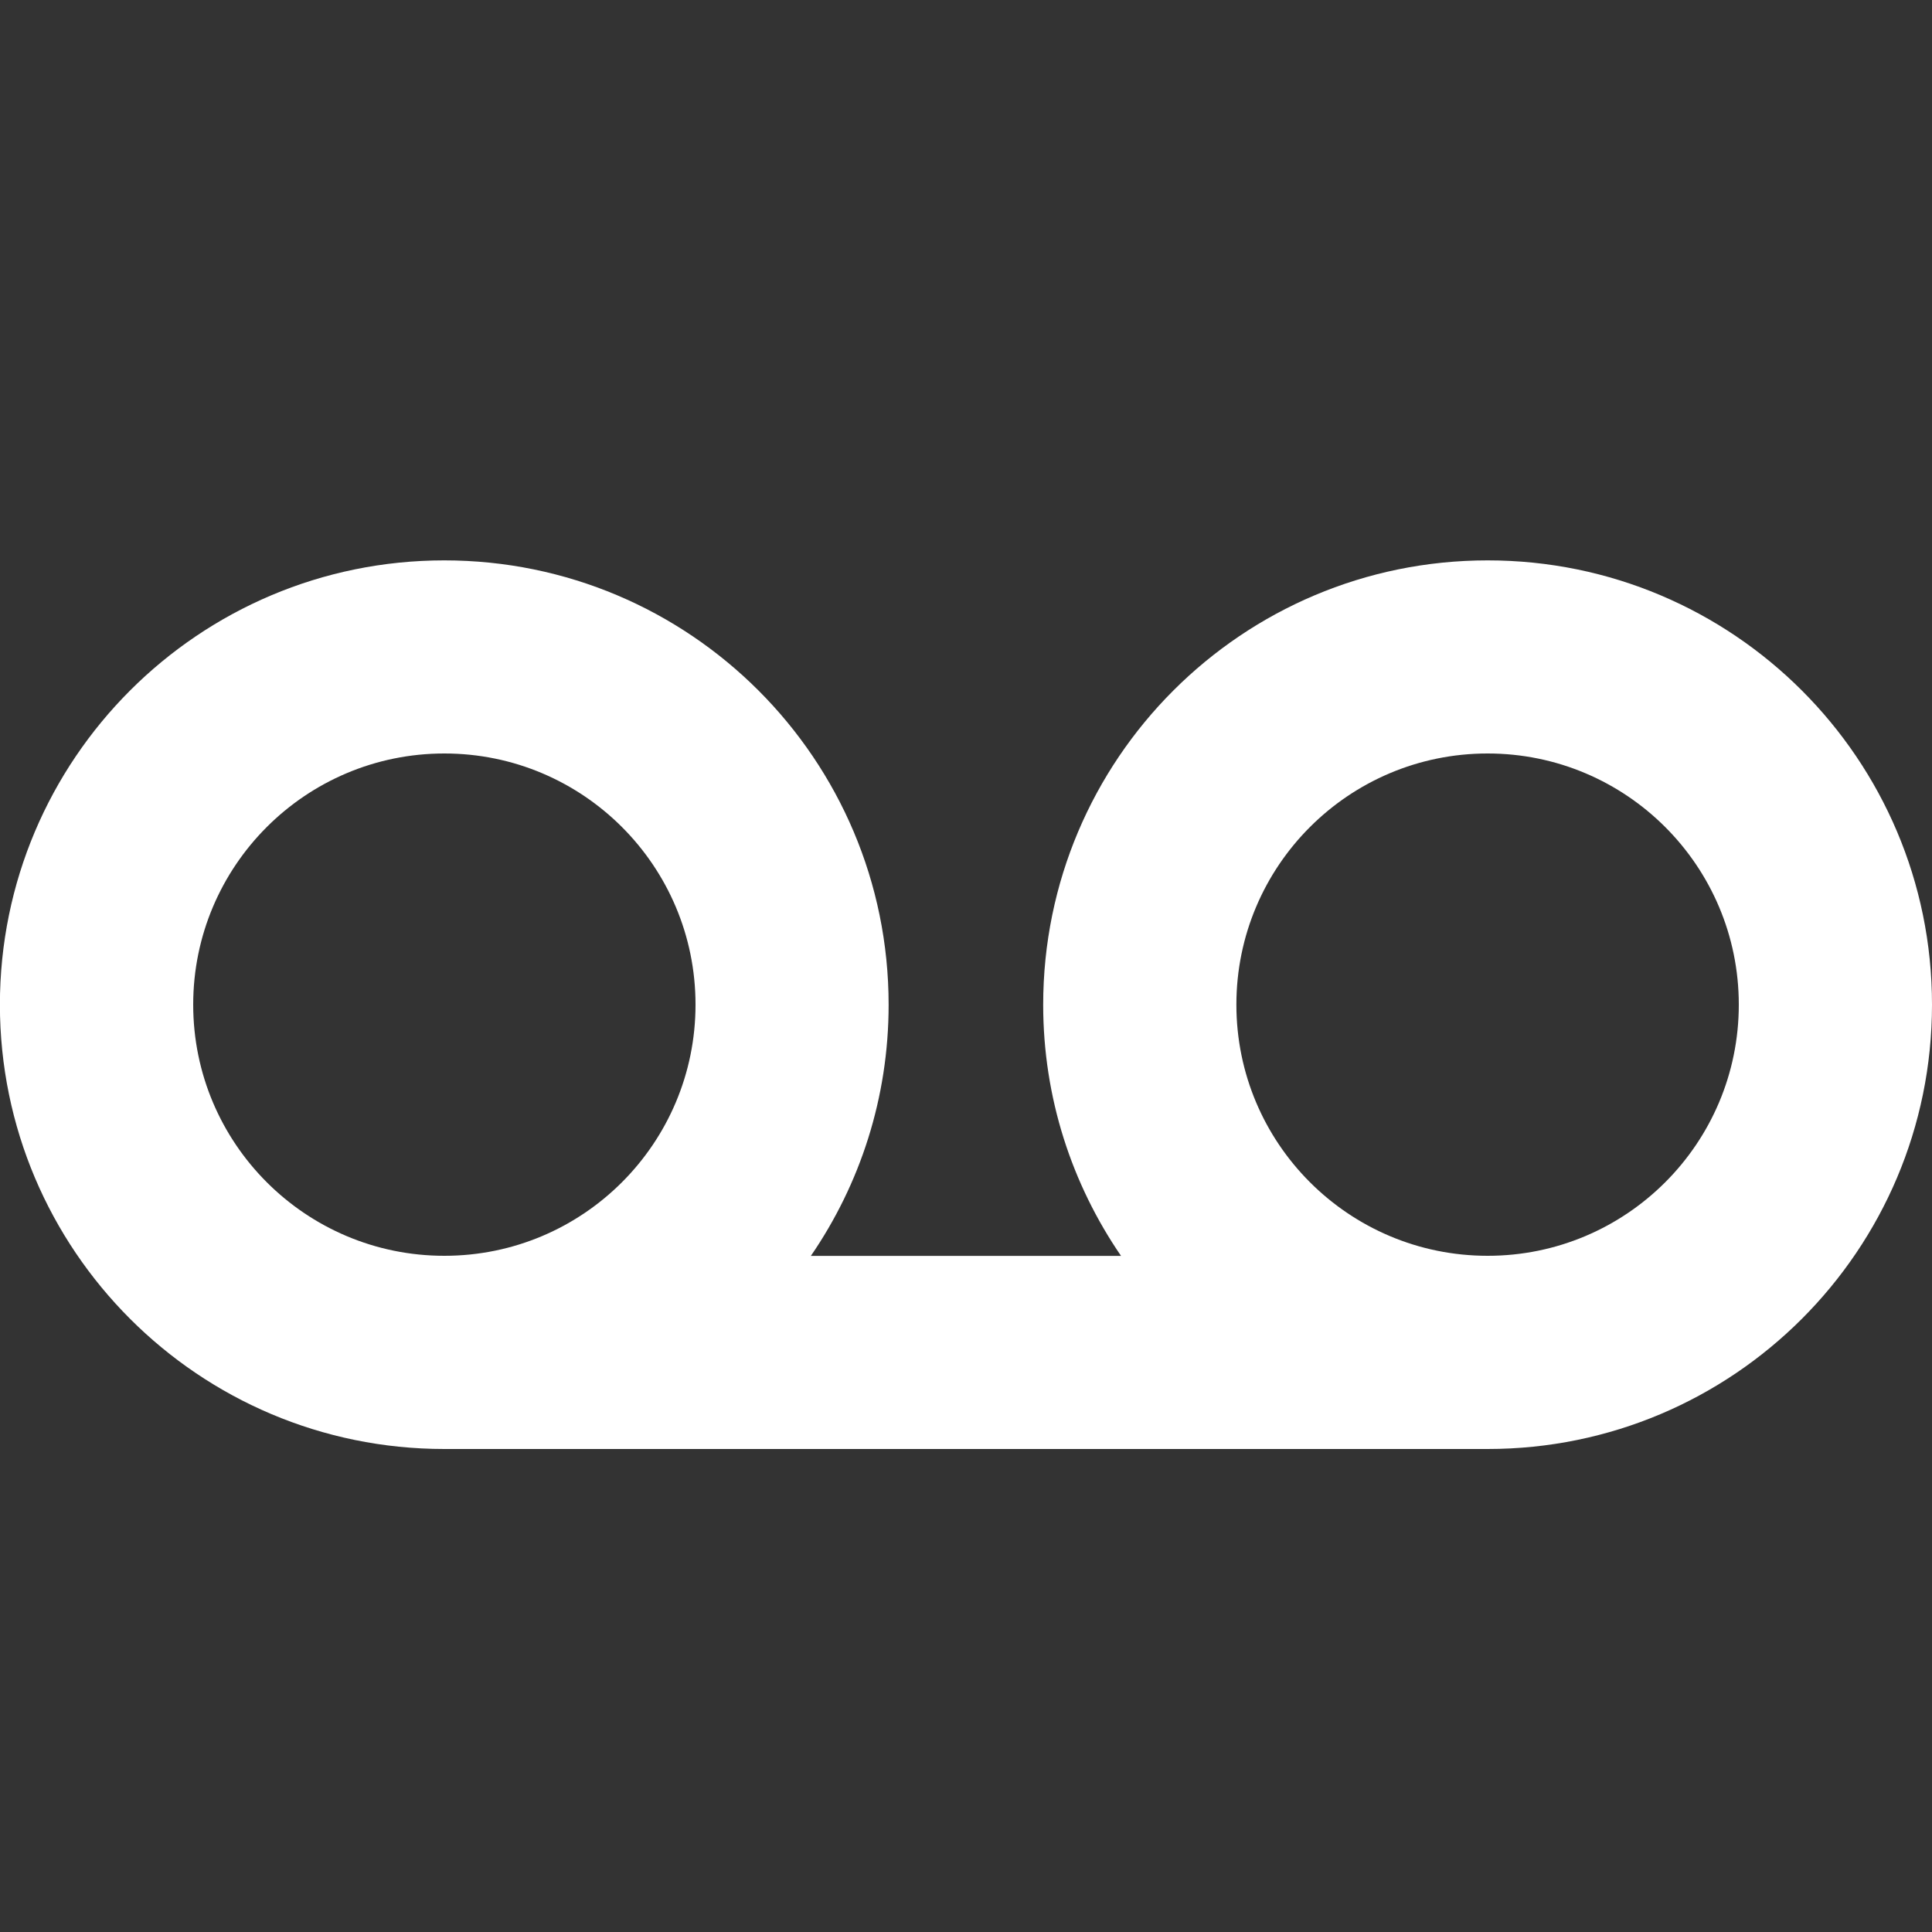 <?xml version="1.0" encoding="utf-8"?>
<!-- Generator: Adobe Illustrator 18.1.1, SVG Export Plug-In . SVG Version: 6.00 Build 0)  -->
<!DOCTYPE svg PUBLIC "-//W3C//DTD SVG 1.1//EN" "http://www.w3.org/Graphics/SVG/1.1/DTD/svg11.dtd">
<svg version="1.1" id="Voicemail" xmlns="http://www.w3.org/2000/svg" xmlns:xlink="http://www.w3.org/1999/xlink" x="0px" y="0px"
	 viewBox="0 0 20 20" enable-background="new 0 0 20 20" xml:space="preserve">
<rect x="0" y="0" width="20" height="20" fill="#333333" stroke="none"/>
<path fill="#FFFFFF" d="M15.4,5.801c-2.541,0-4.601,2.059-4.601,4.6c0,0.965,0.298,1.859,0.806,2.6H8.394
	c0.508-0.74,0.805-1.635,0.805-2.6c0-2.541-2.059-4.6-4.6-4.6c-2.54,0-4.6,2.059-4.6,4.6C0,12.941,2.059,15,4.6,15h10.8
	c2.54,0,4.6-2.059,4.6-4.6S17.94,5.801,15.4,5.801z M2,10.4c0-1.436,1.164-2.6,2.6-2.6s2.6,1.164,2.6,2.6S6.036,13,4.6,13
	S2,11.836,2,10.4z M15.4,13c-1.437,0-2.601-1.164-2.601-2.6s1.164-2.6,2.601-2.6c1.435,0,2.6,1.164,2.6,2.6S16.836,13,15.4,13z"/>
</svg>
